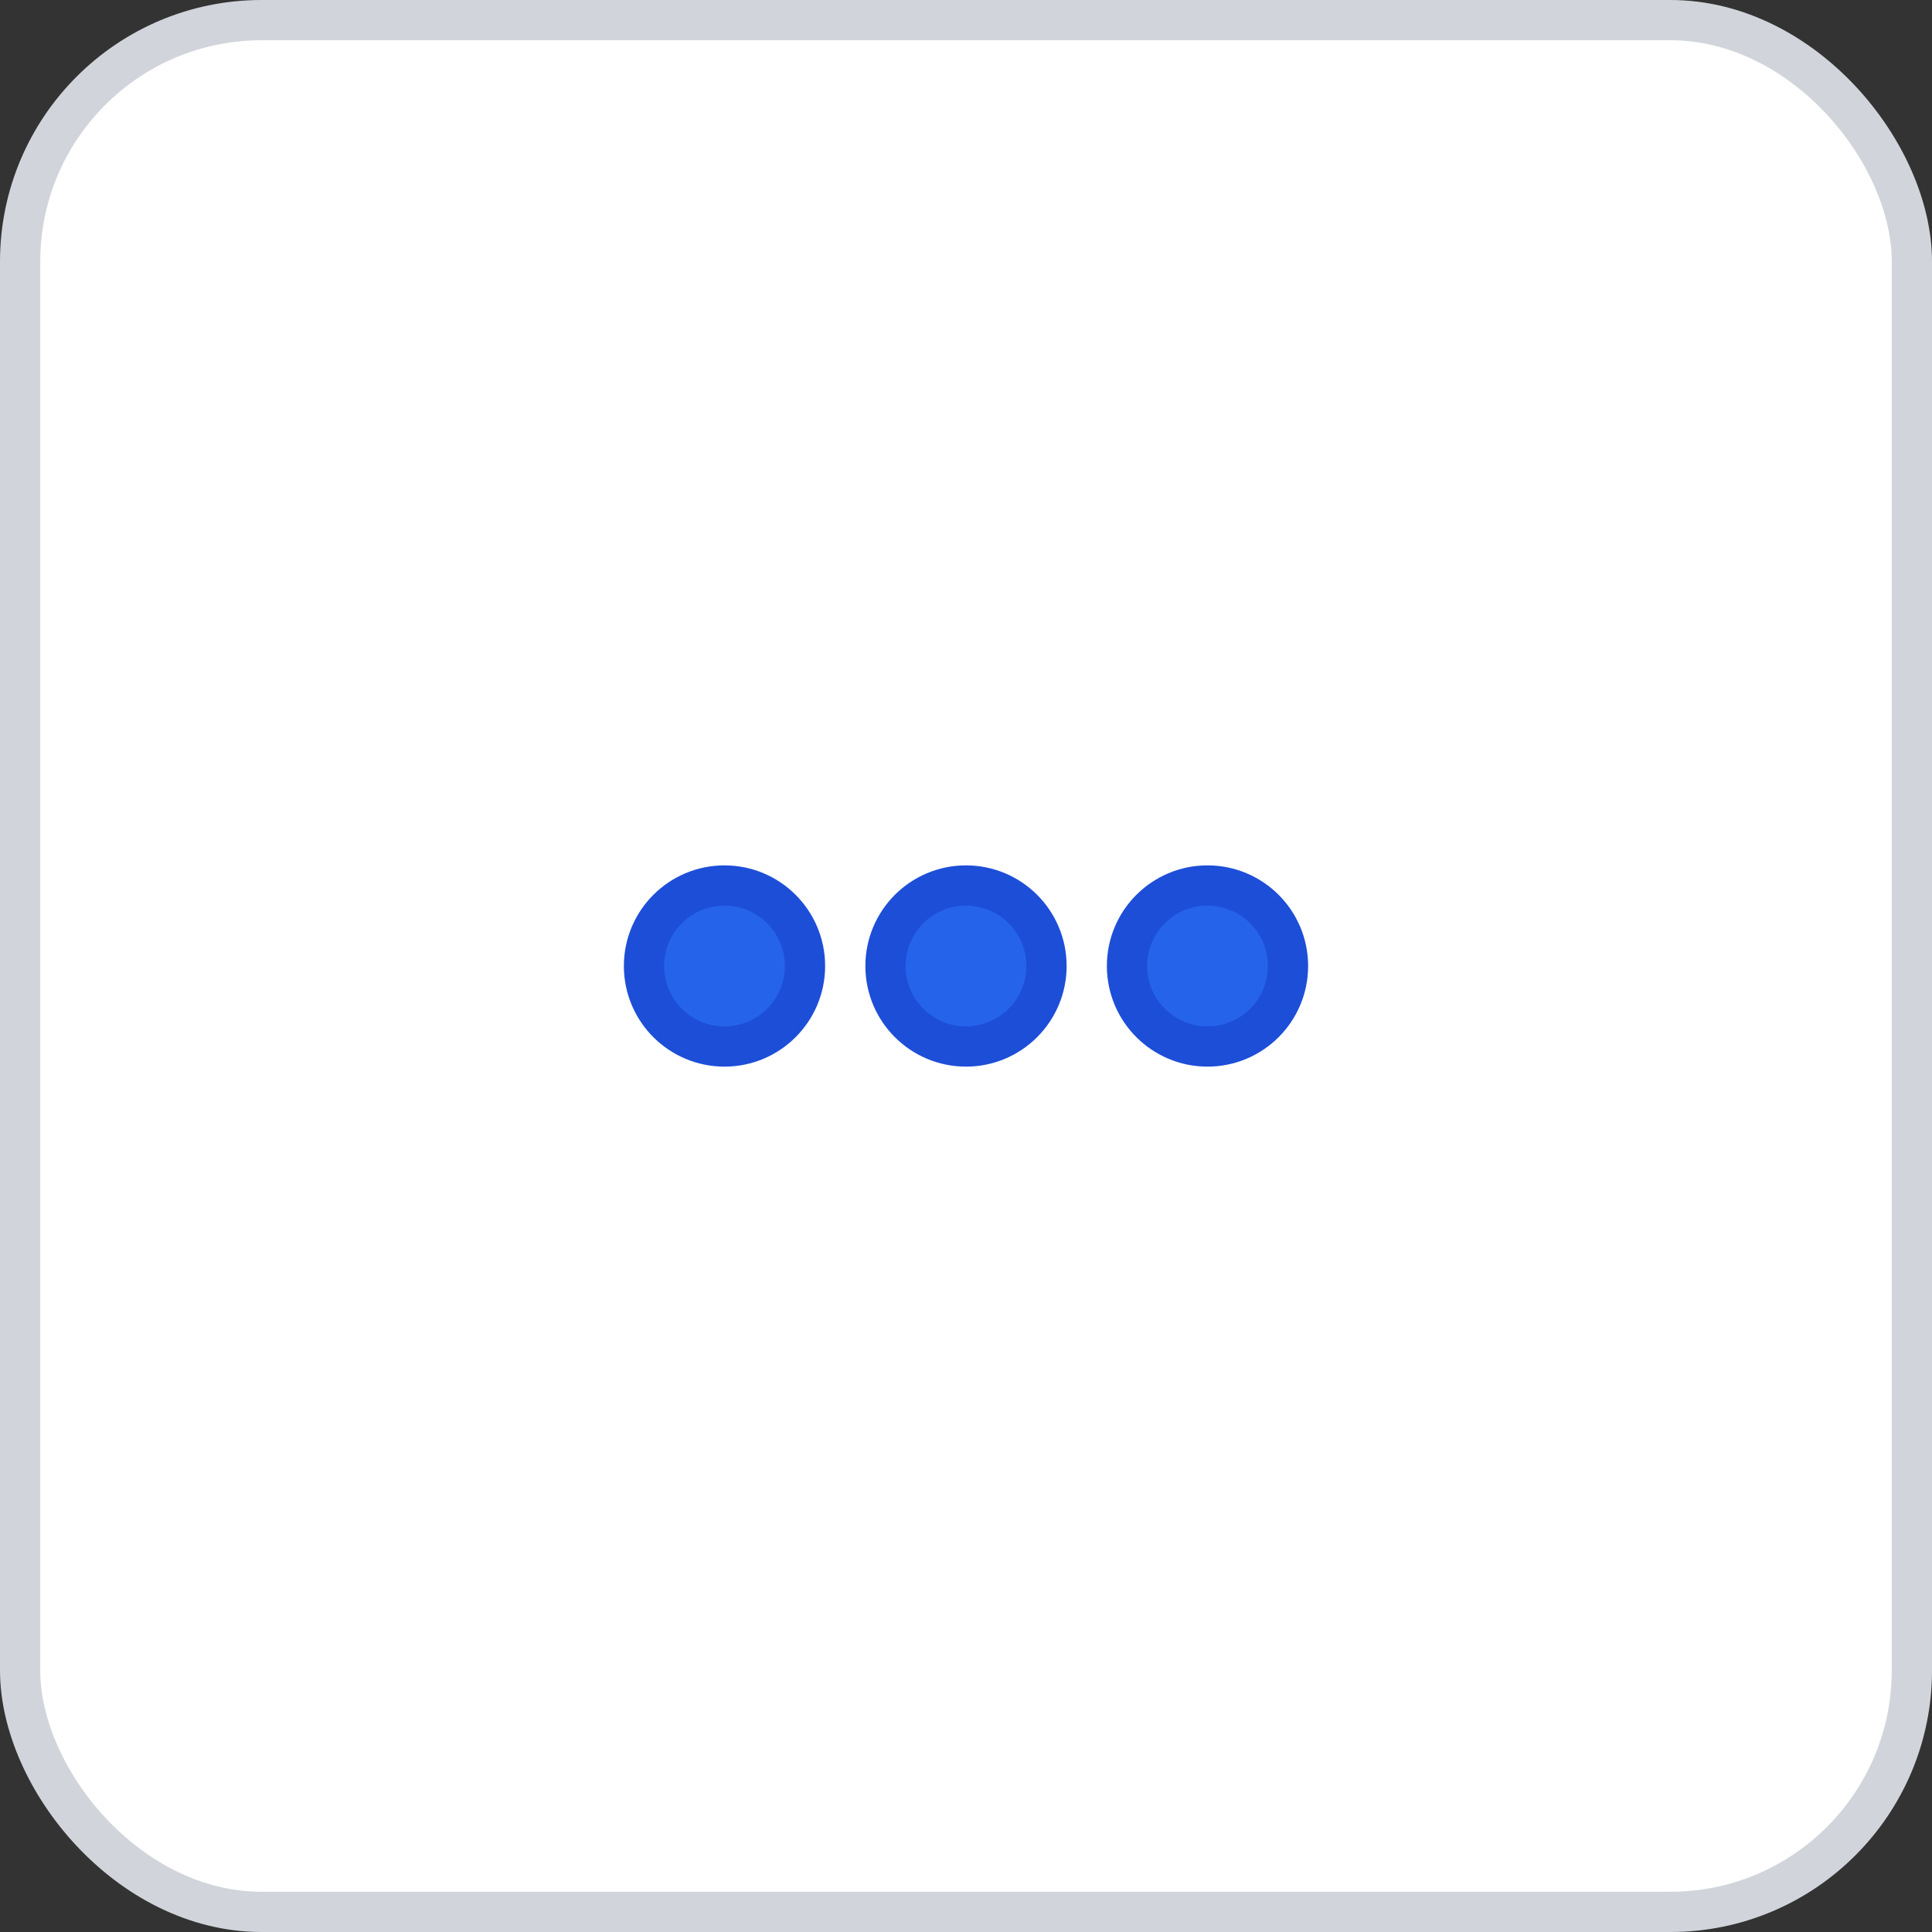 <svg width="96" height="96" xmlns="http://www.w3.org/2000/svg">
    <rect width="100%" height="100%" fill="#333333" stroke="none"/>
    <rect x="1" y="1" width="94" height="94" rx="12" ry="12" fill="#FFFFFF" stroke="#D1D5DB" stroke-width="2" stroke-dasharray=""/>
    <g transform="translate(48, 48)">
      <g transform="translate(-12, 0)"><circle cx="0" cy="0" r="4" fill="#2563EB" stroke="#1D4ED8" stroke-width="2" /></g><g transform="translate(0, 0)"><circle cx="0" cy="0" r="4" fill="#2563EB" stroke="#1D4ED8" stroke-width="2" /></g><g transform="translate(12, 0)"><circle cx="0" cy="0" r="4" fill="#2563EB" stroke="#1D4ED8" stroke-width="2" /></g>
    </g>
  </svg>